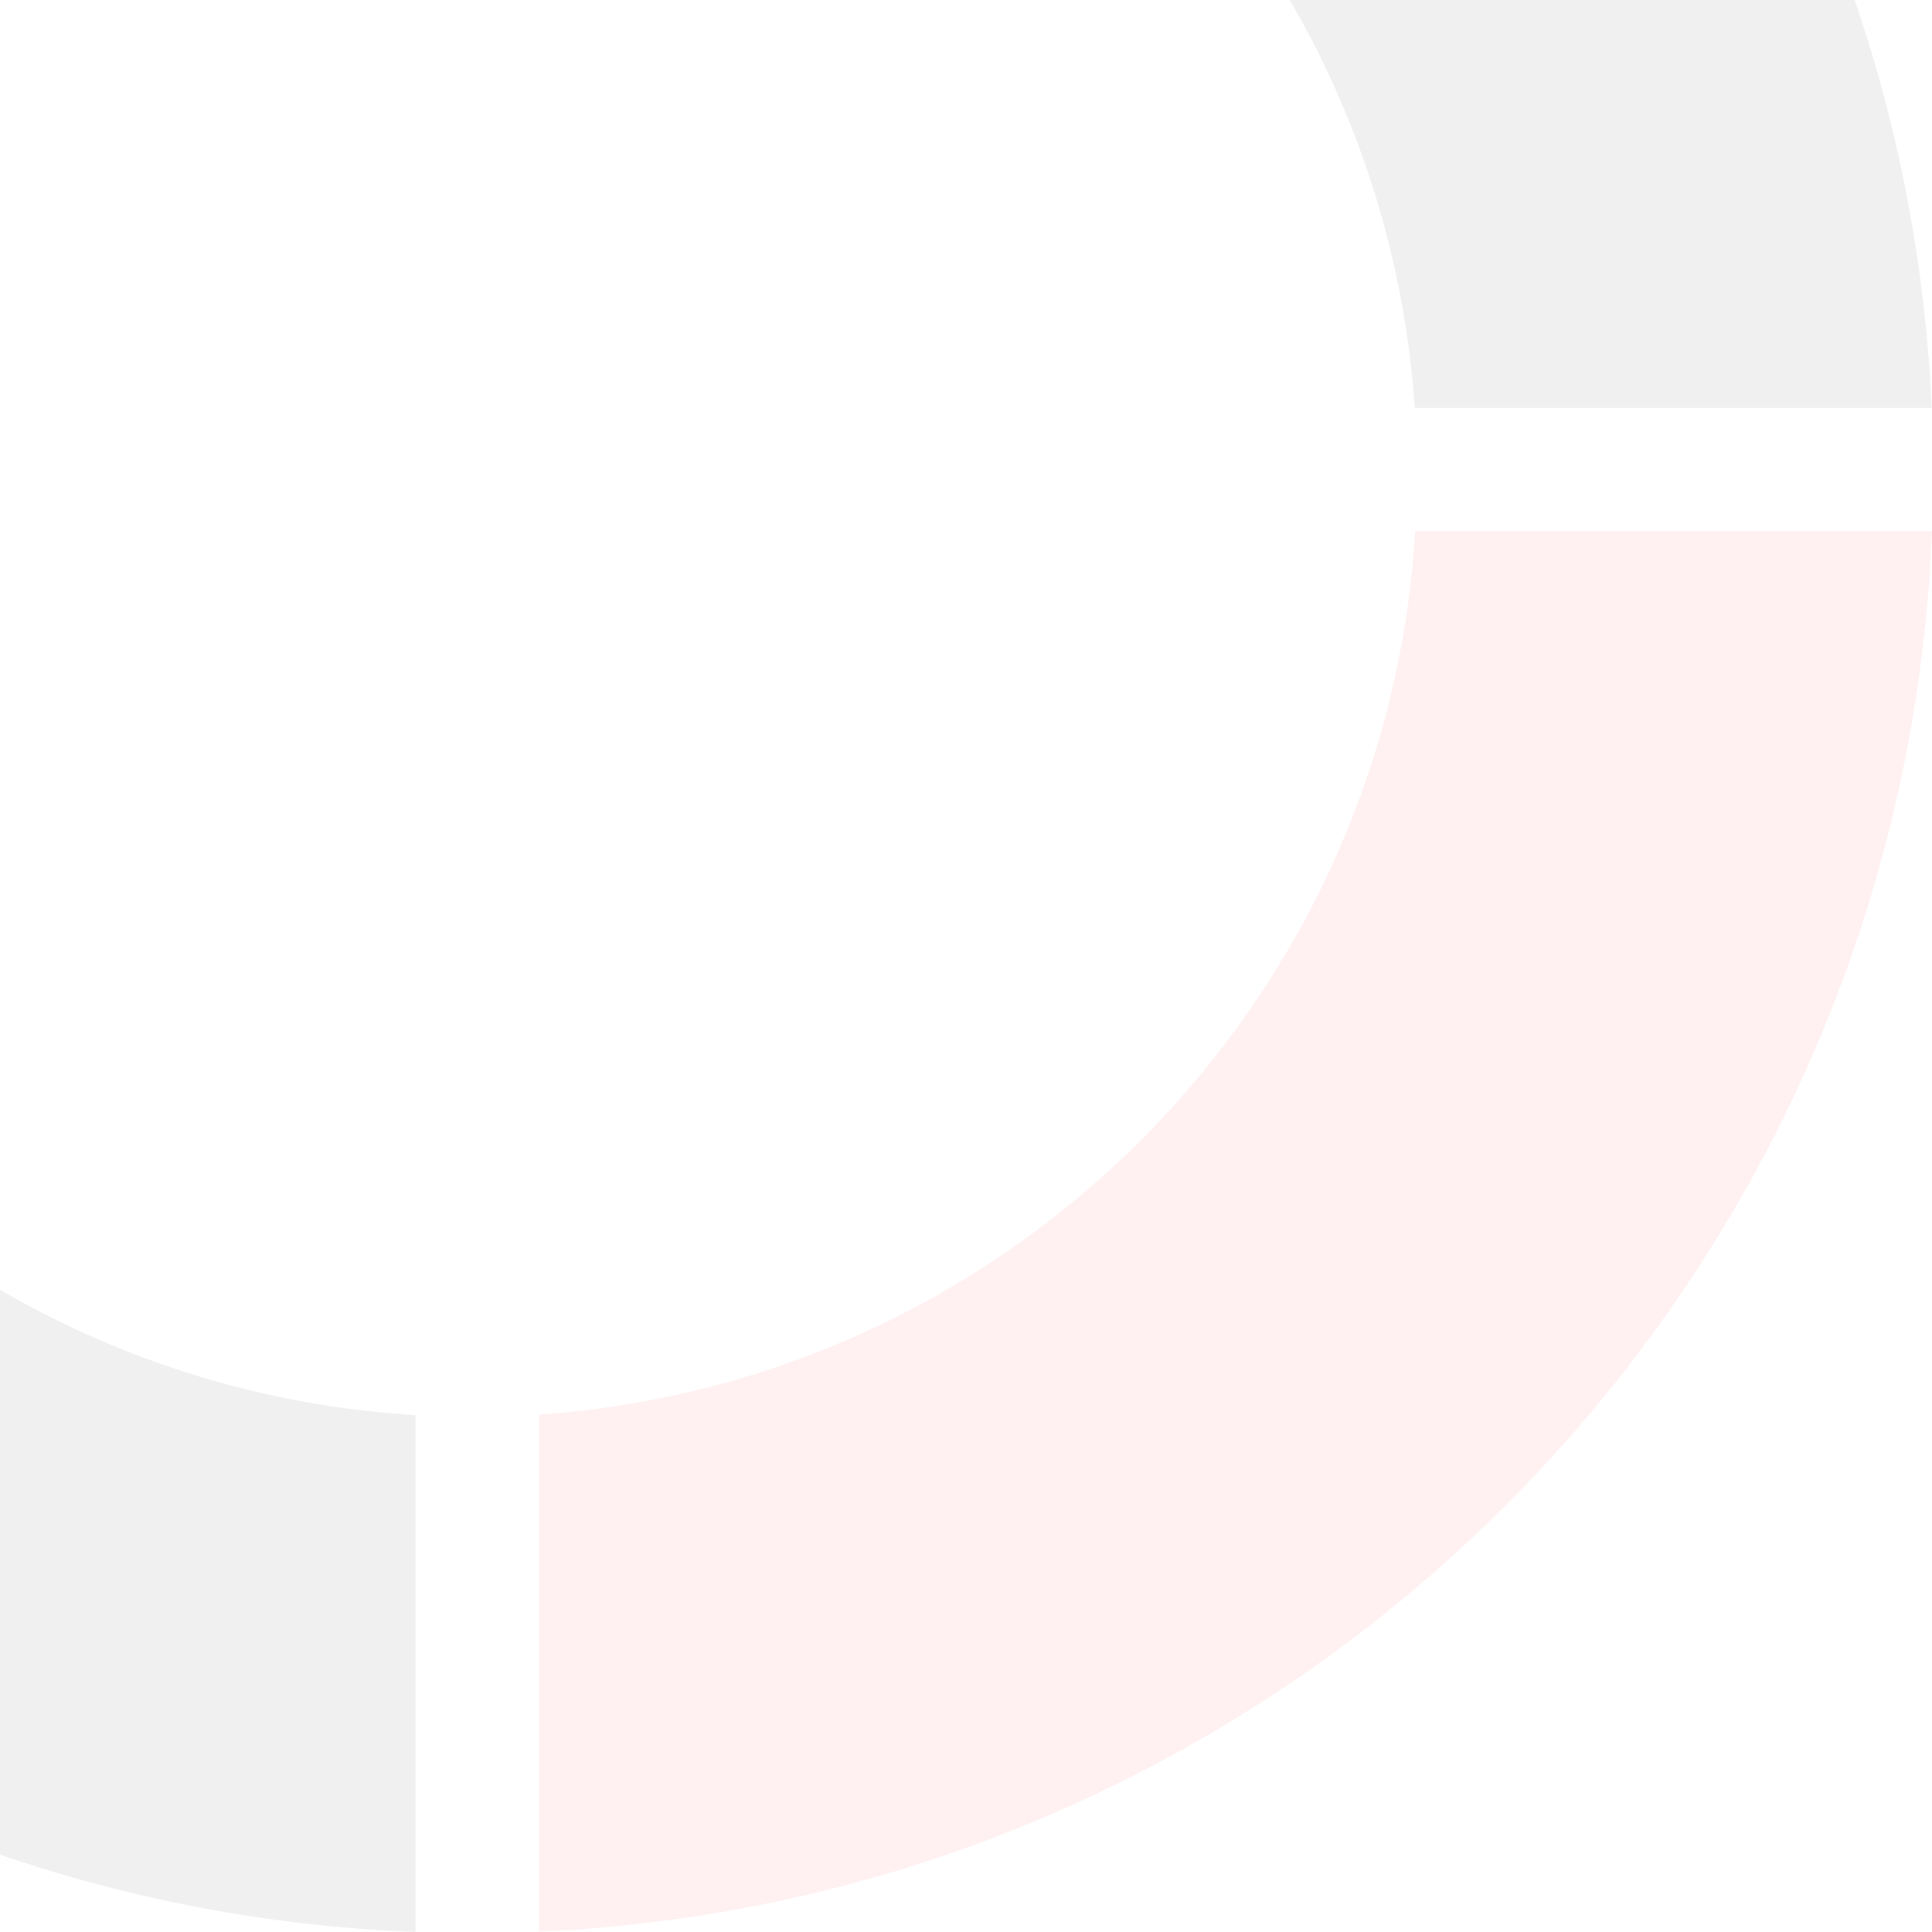 <svg width="100" height="100" viewBox="0 0 100 100" fill="none" xmlns="http://www.w3.org/2000/svg">
<g opacity="0.06" clip-path="url(#clip0_232_114)">
<path fill-rule="evenodd" clip-rule="evenodd" d="M21.509 73.248C-3.086 71.76 -22.768 52.086 -24.256 27.491H-51C-49.469 66.844 -17.844 98.469 21.509 100V73.248ZM27.889 -24.216C52.166 -22.549 71.565 -3.162 73.228 21.115H99.984C98.261 -17.919 66.923 -49.258 27.889 -50.98V-24.216Z" fill="black"/>
<path fill-rule="evenodd" clip-rule="evenodd" d="M73.252 27.491C71.776 51.95 52.297 71.541 27.89 73.216V99.984C67.059 98.253 98.473 66.708 100 27.491H73.252ZM21.509 -24.248V-51C-17.712 -49.473 -49.253 -18.059 -50.984 21.11H-24.227C-22.557 -3.297 -2.95 -22.768 21.509 -24.248Z" fill="#FF161F"/>
</g>
<defs>
<clipPath id="clip0_232_114">
<rect width="100" height="100" fill="white" transform="matrix(1 0 0 -1 0 100)"/>
</clipPath>
</defs>
</svg>
